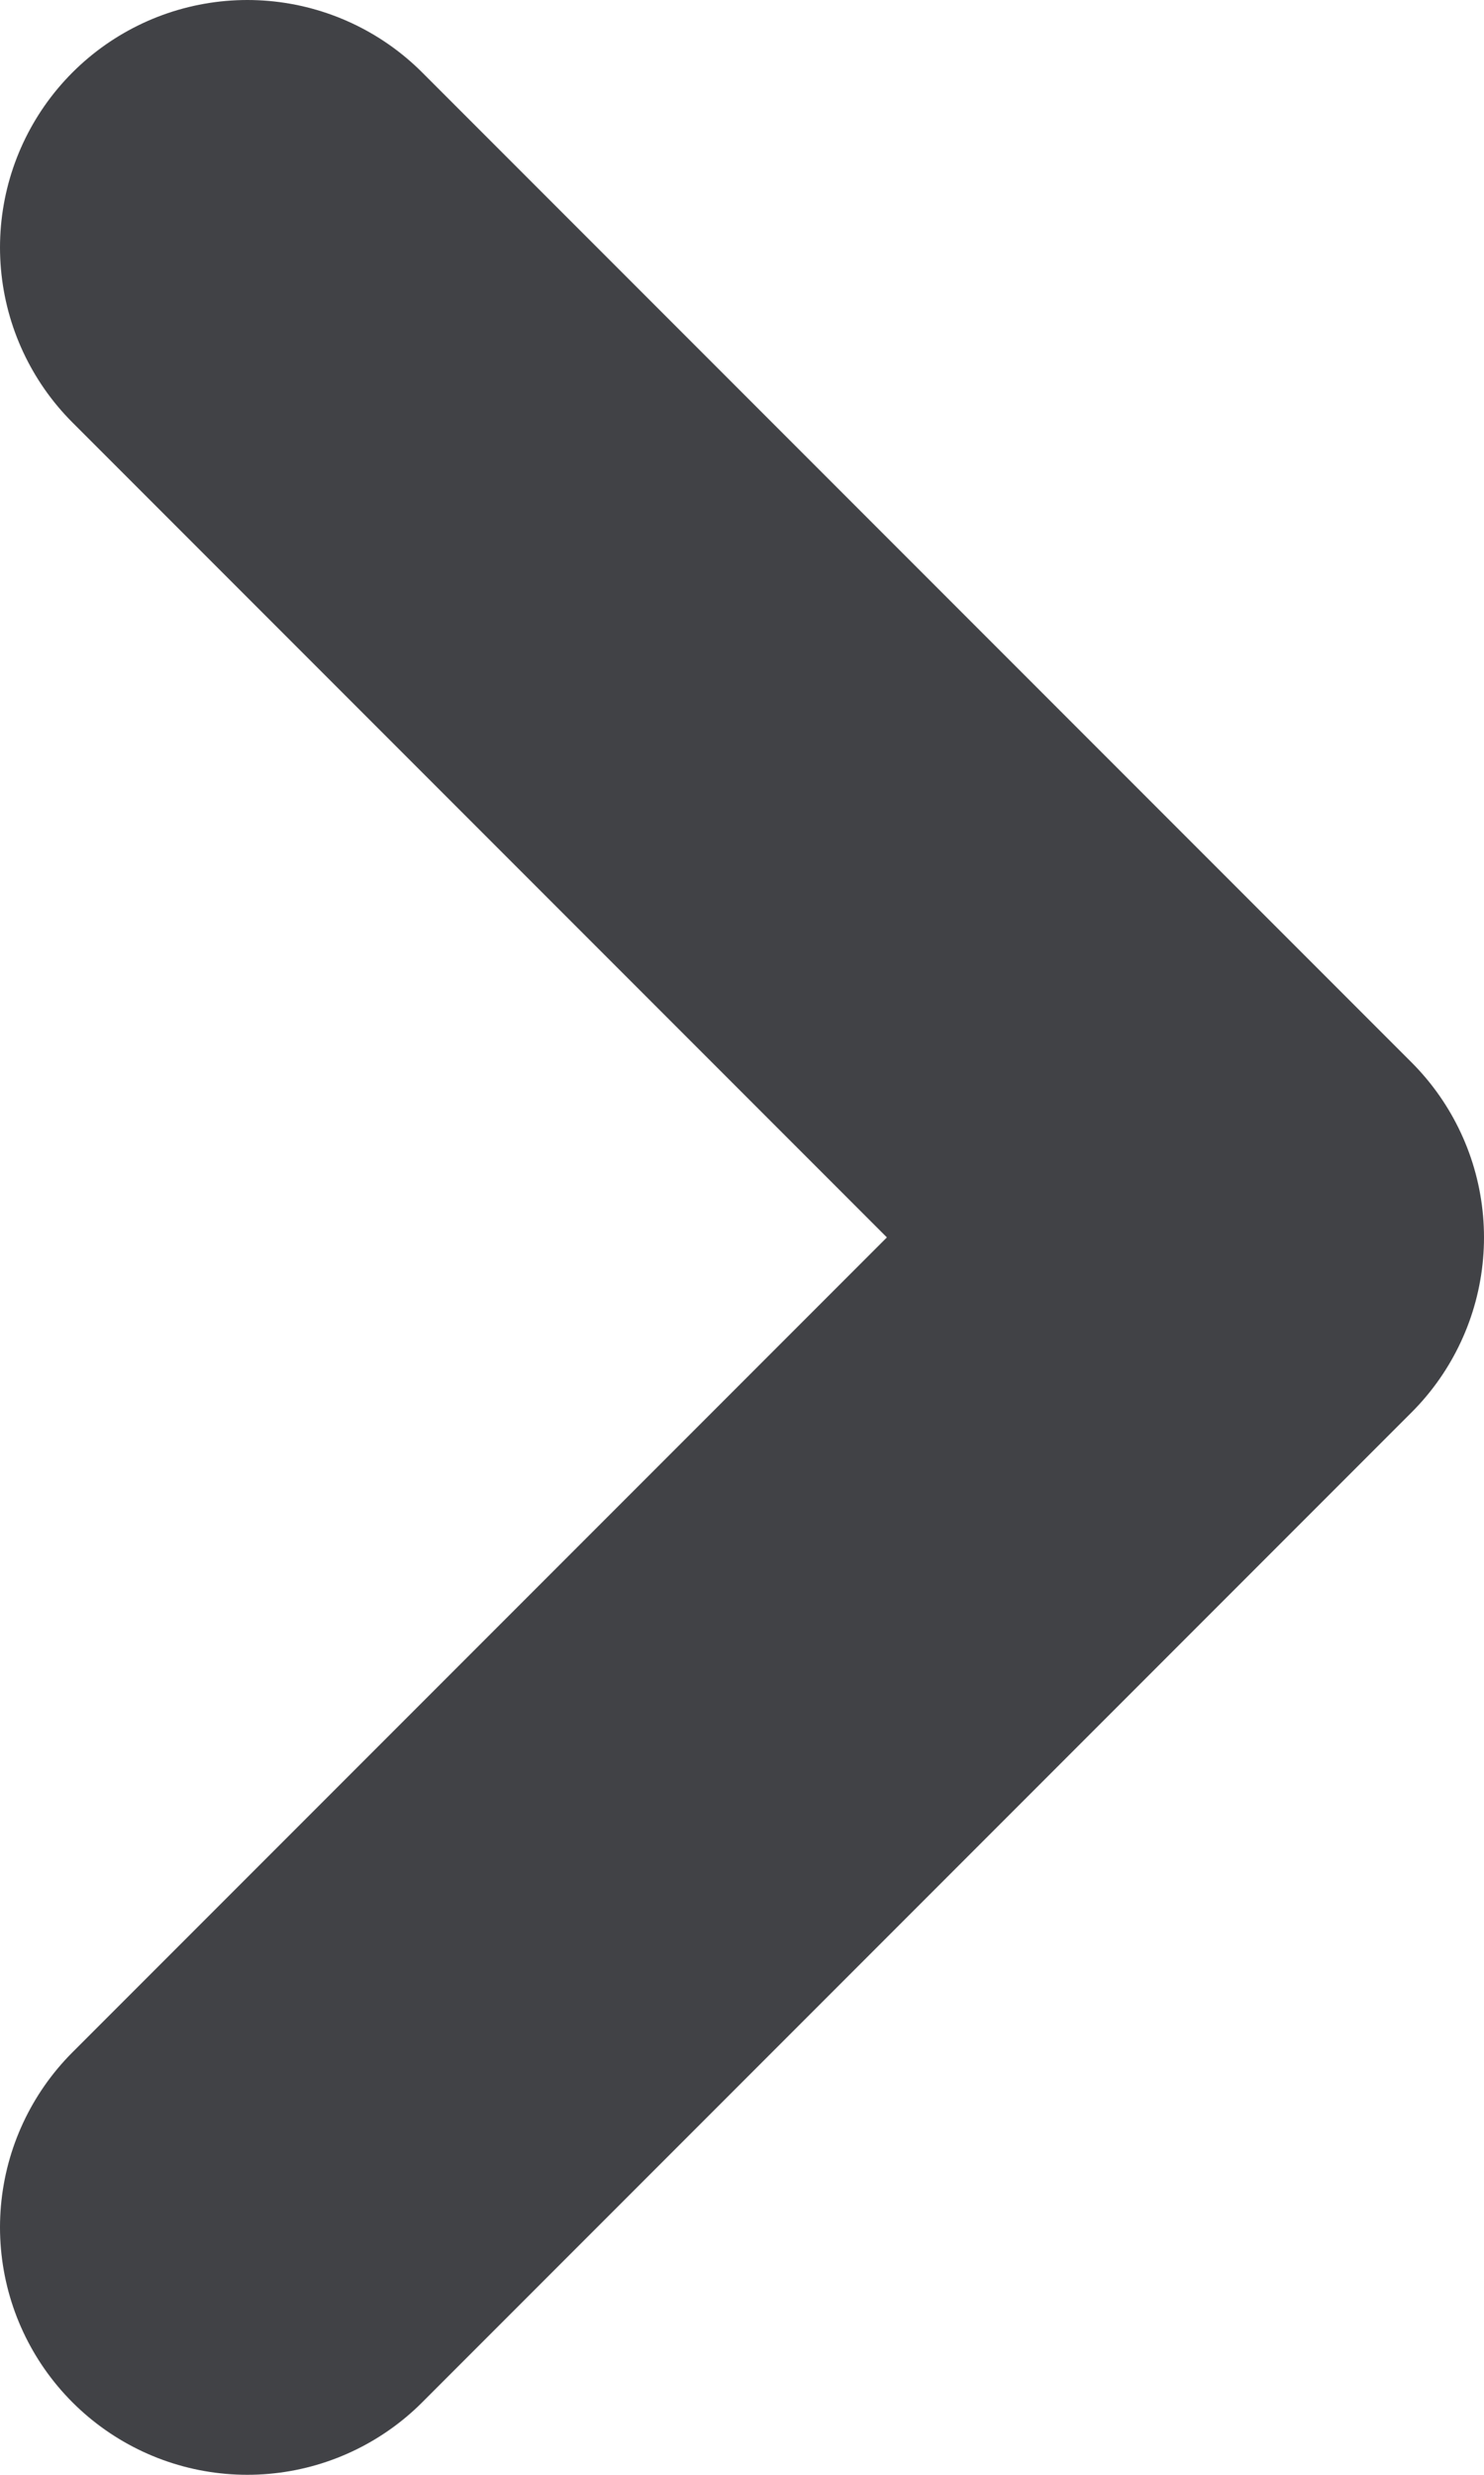 <svg xmlns="http://www.w3.org/2000/svg" width="6" height="10" viewBox="0 0 6 10">
    <g fill="none" fill-rule="evenodd" stroke-linecap="round" stroke-linejoin="round">
        <g stroke="#414246" stroke-width="2">
            <g>
                <g>
                    <g>
                        <g>
                            <path d="M0 0L4 4 8 0" transform="translate(-1236 -523) translate(361 489) translate(711 23) rotate(-90 91.5 -59.5) translate(12 14)"/>
                        </g>
                    </g>
                </g>
            </g>
        </g>
    </g>
</svg>
